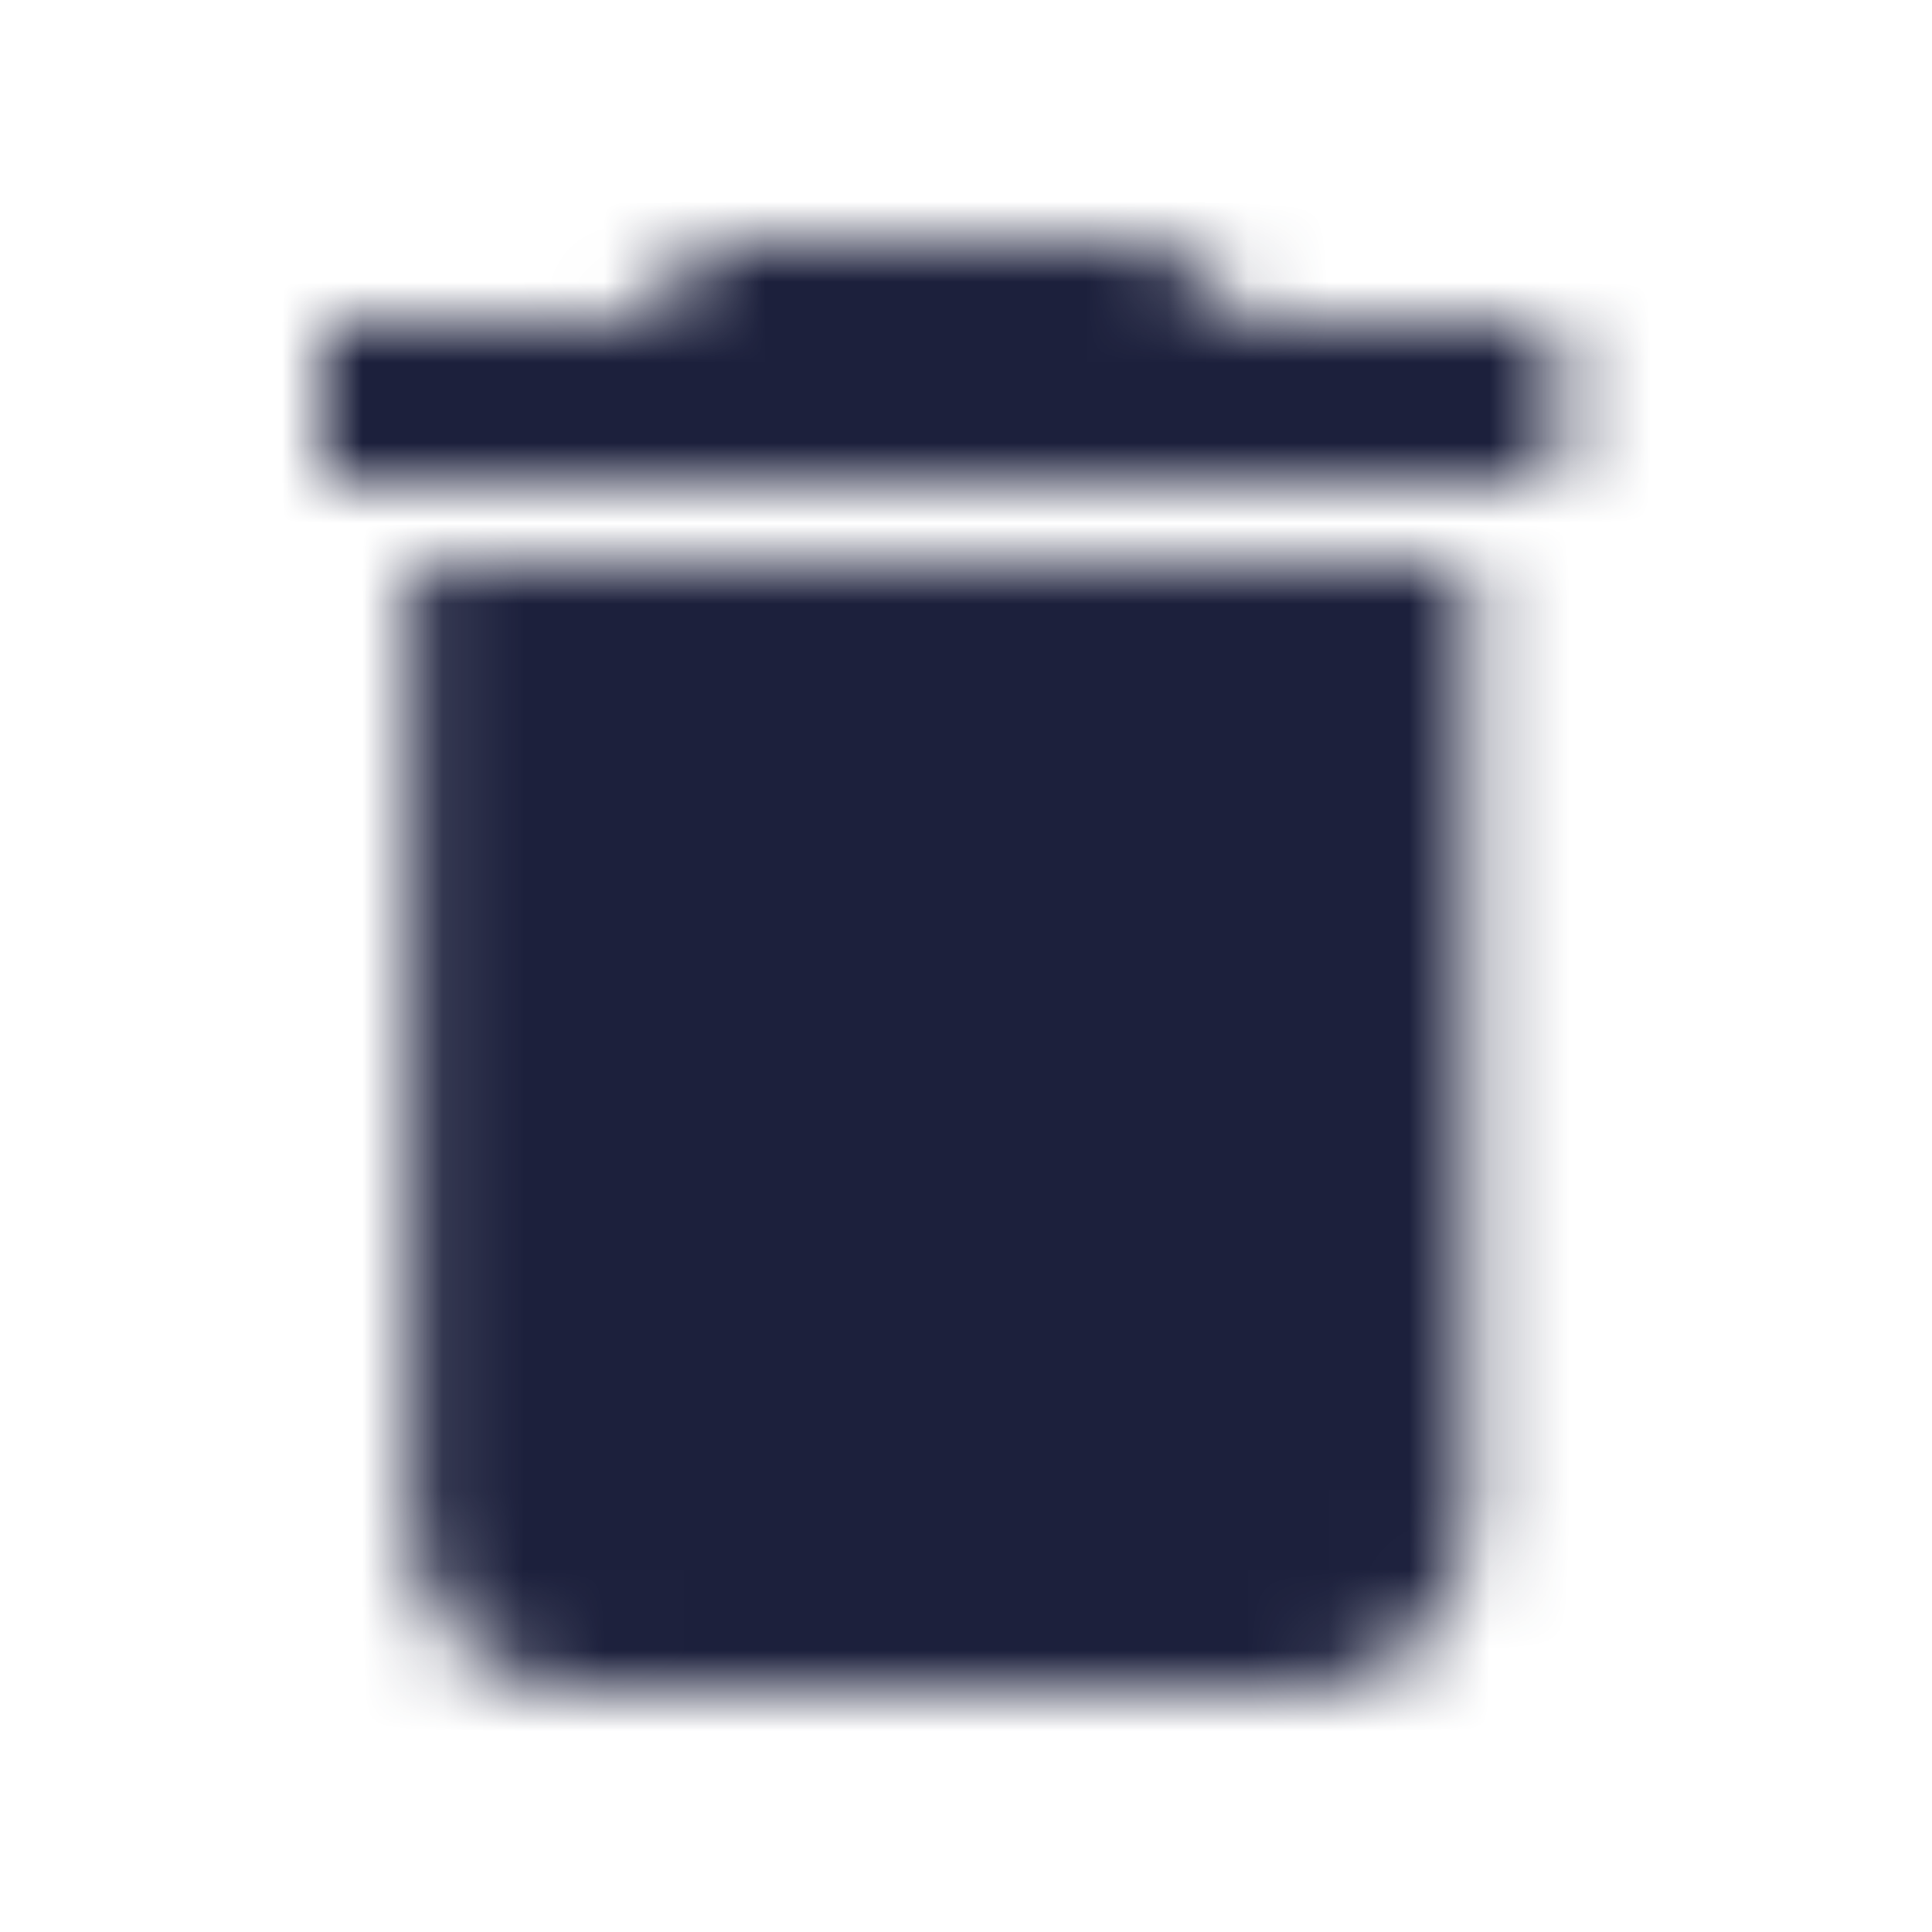 <svg width="24" height="24" viewBox="0 0 24 24" fill="none" xmlns="http://www.w3.org/2000/svg">
<mask id="mask0" mask-type="alpha" maskUnits="userSpaceOnUse" x="4" y="3" width="16" height="19">
<path d="M5.1 19C5.128 19.555 5.374 20.076 5.784 20.45C6.194 20.825 6.735 21.022 7.29 21H16.052C16.607 21.022 17.148 20.825 17.558 20.45C17.968 20.076 18.214 19.555 18.242 19V7H5.1V19ZM19.333 4H15.5L14.4 3H8.929L7.829 4H4V6H19.333V4Z" fill="#1C203C"/>
</mask>
<g mask="url(#mask0)">
<rect width="24" height="24" fill="#1C203C"/>
</g>
</svg>
